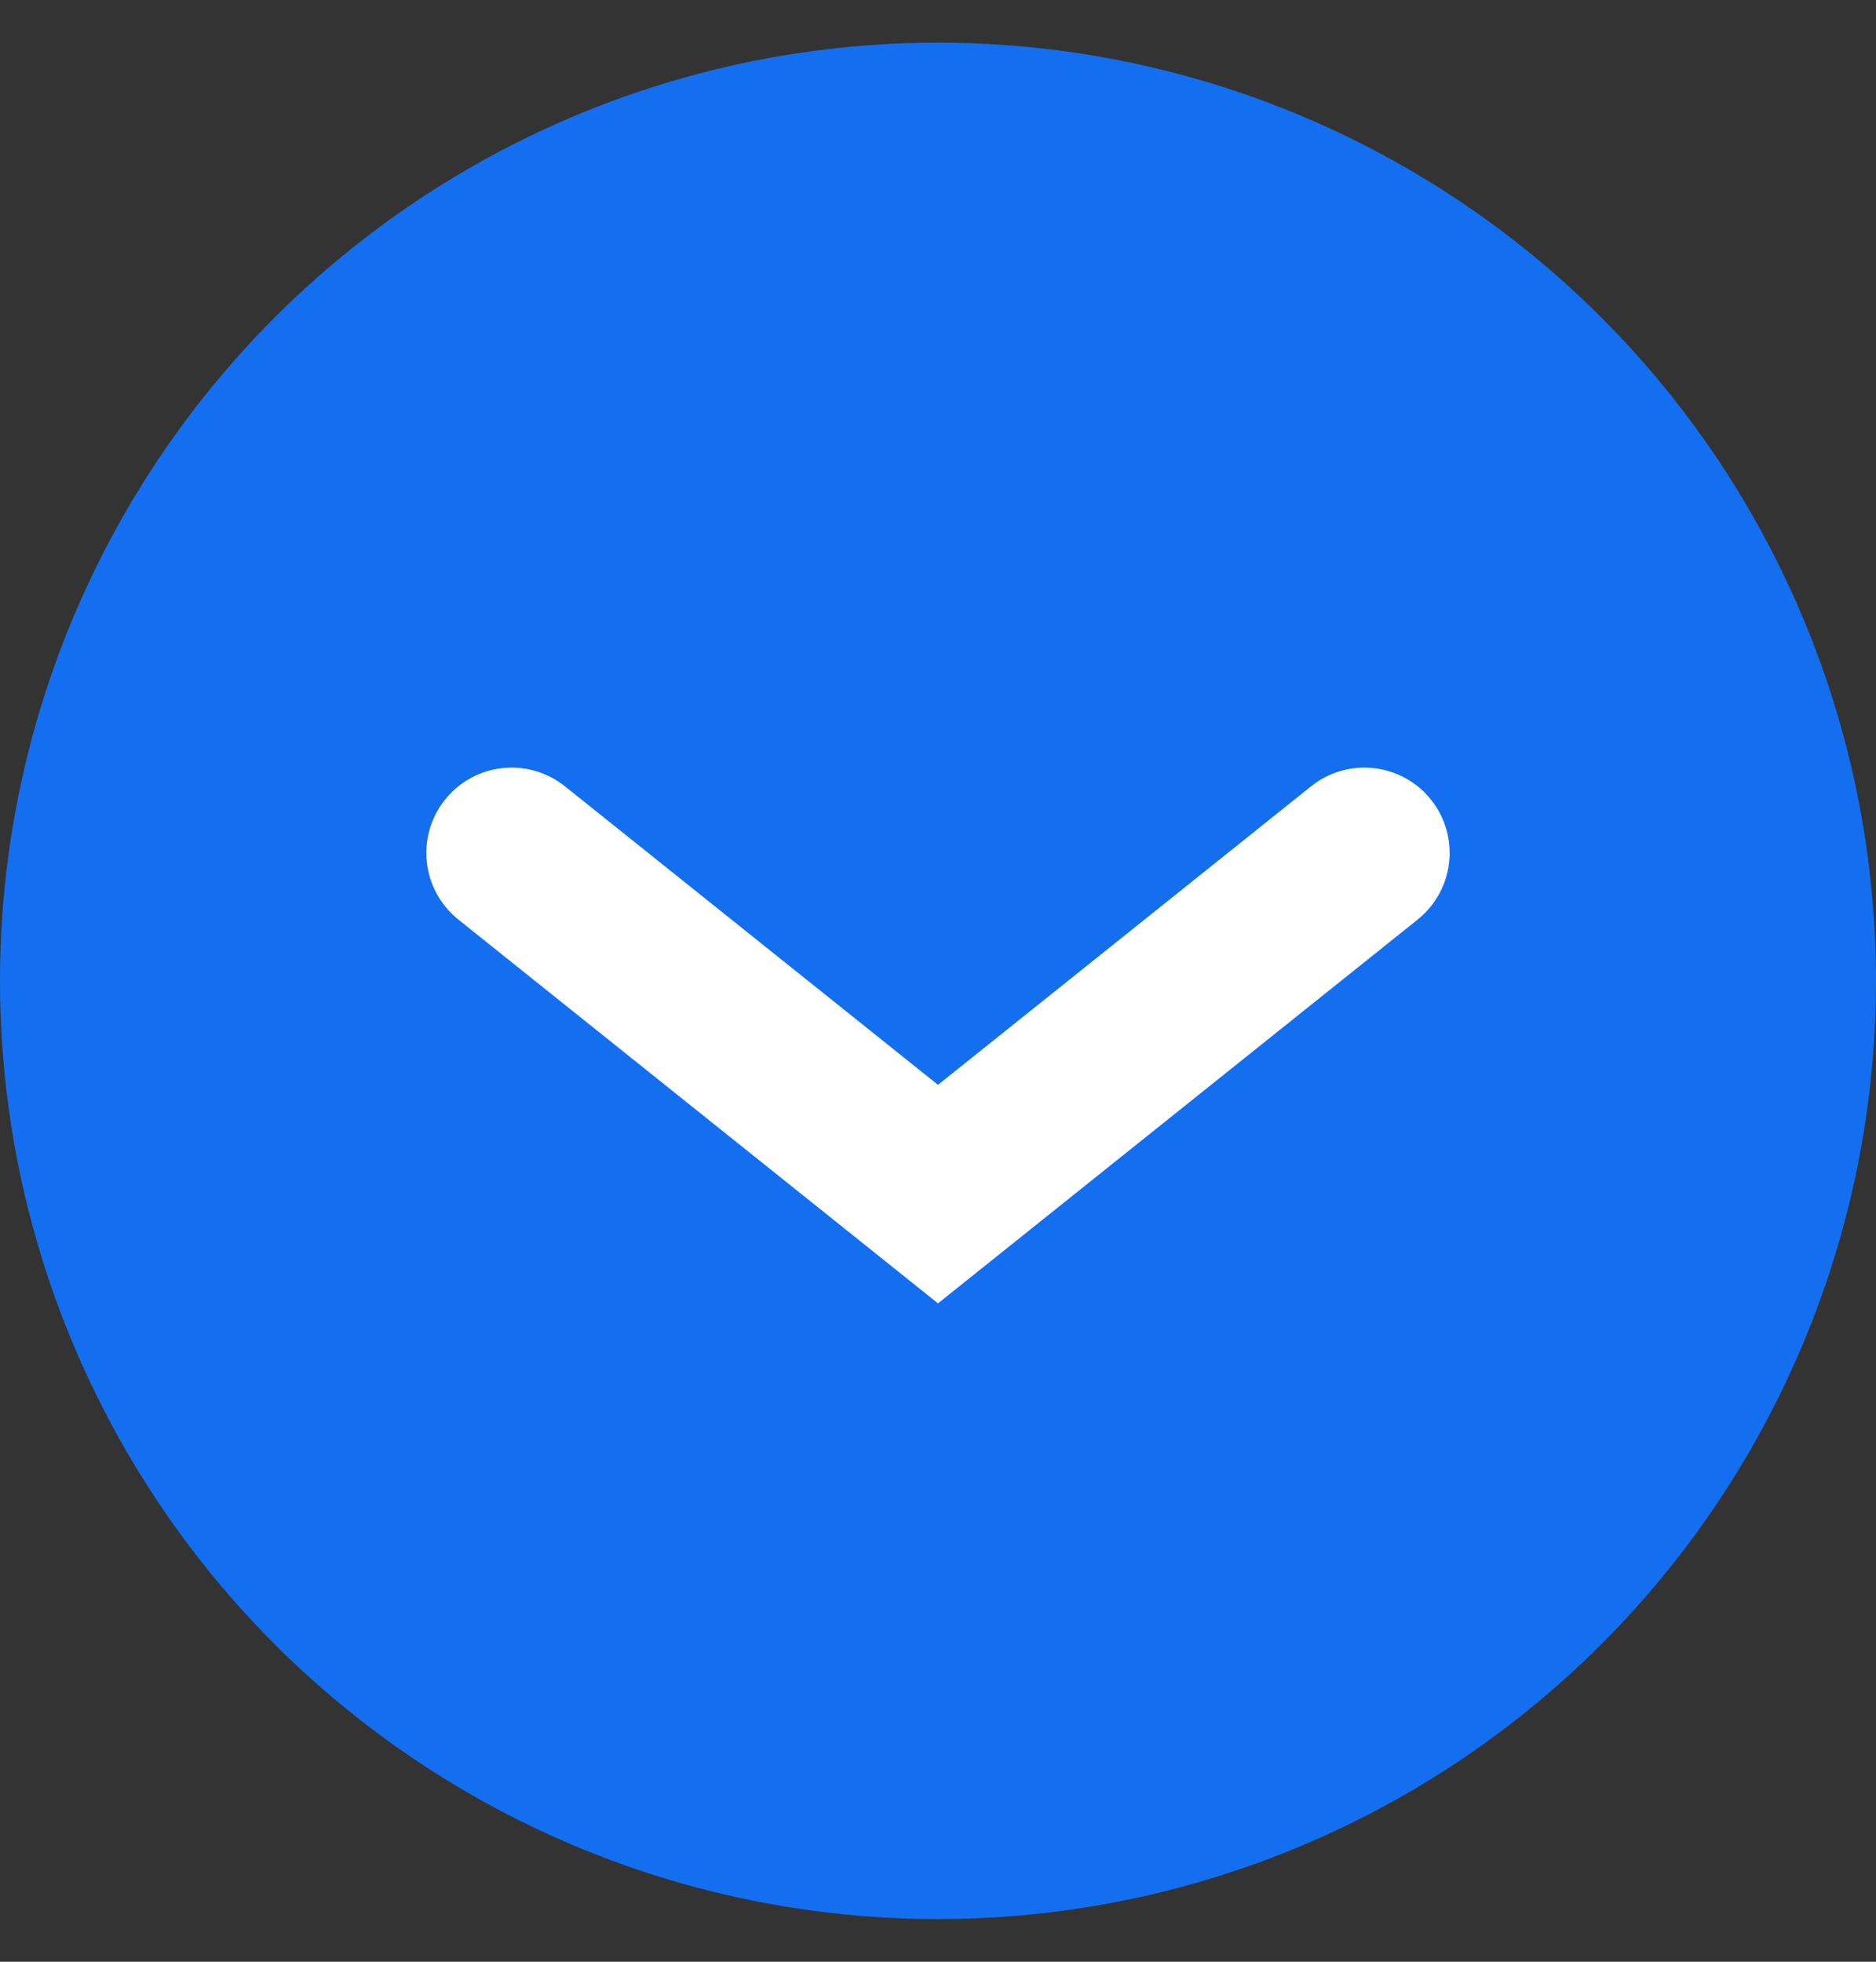<svg width="22" height="23" viewBox="0 0 22 23" fill="none" xmlns="http://www.w3.org/2000/svg">
<rect x="0" y="0" width="22" height="23" fill="#333333" stroke="none"/>
<circle cx="11" cy="11.5" r="11" fill="#136FF0"/>
<path d="M6.625 9.219C6.193 8.874 5.564 8.944 5.219 9.375C4.874 9.807 4.944 10.436 5.375 10.781L6.625 9.219ZM16.625 10.781C17.056 10.436 17.126 9.807 16.781 9.375C16.436 8.944 15.807 8.874 15.375 9.219L16.625 10.781ZM11 14L10.375 14.781L11 15.281L11.625 14.781L11 14ZM5.375 10.781L10.375 14.781L11.625 13.219L6.625 9.219L5.375 10.781ZM11.625 14.781L16.625 10.781L15.375 9.219L10.375 13.219L11.625 14.781Z" fill="white"/>
</svg>
